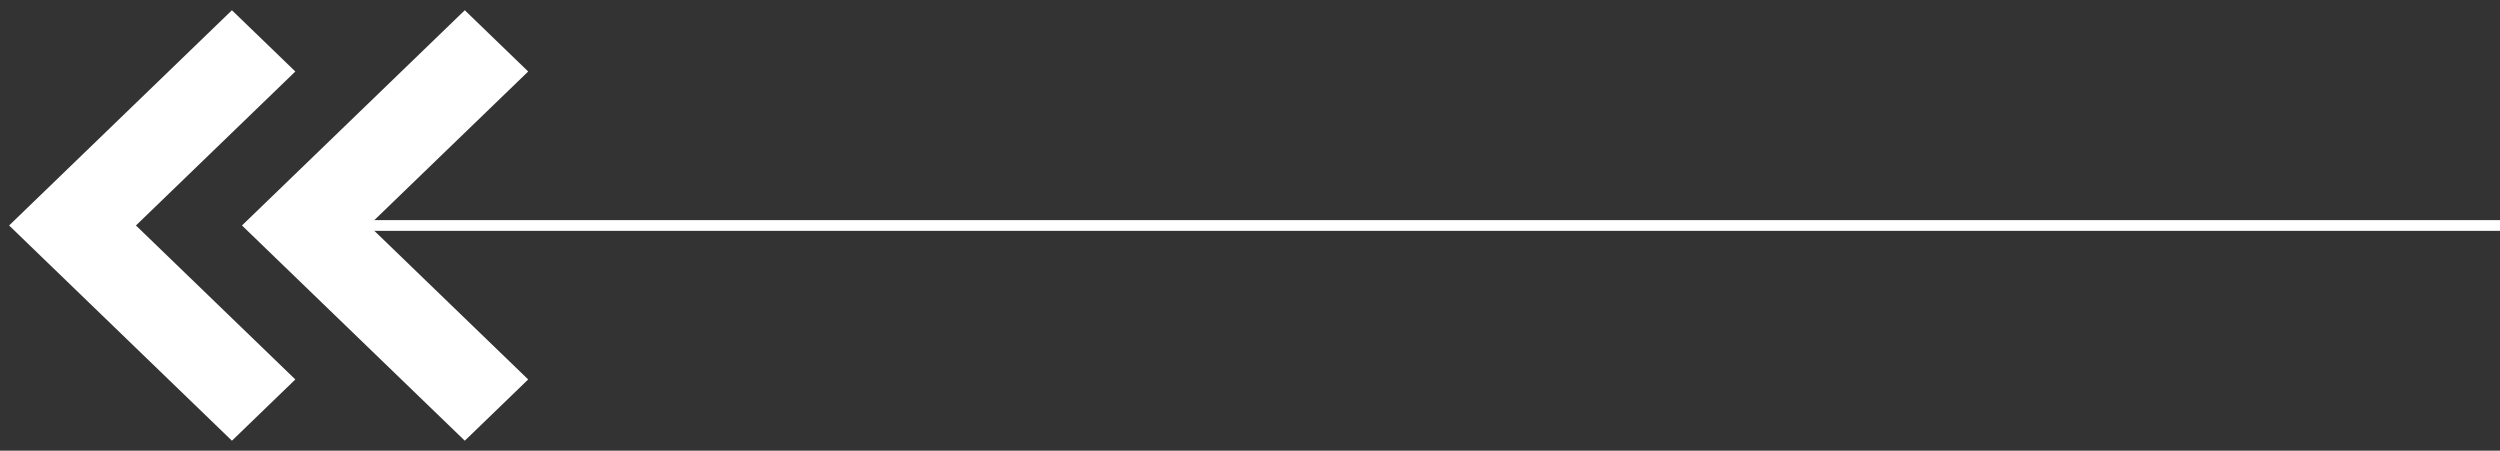 <svg width="233" height="42" viewBox="0 0 233 42" fill="none" xmlns="http://www.w3.org/2000/svg">
<rect x="0" y="0" width="233" height="42" fill="#333333" stroke="none"/>
<path d="M43.318 0.955L49.227 6.664L34.371 21.014L49.227 35.365L43.318 41.074L22.552 21.014L43.318 0.955Z" fill="white"/>
<path d="M21.616 0.955L27.525 6.664L12.669 21.014L27.525 35.365L21.616 41.074L0.849 21.014L21.616 0.955Z" fill="white"/>
<path d="M31.745 21.015L267.83 21.015" stroke="white"/>
</svg>
